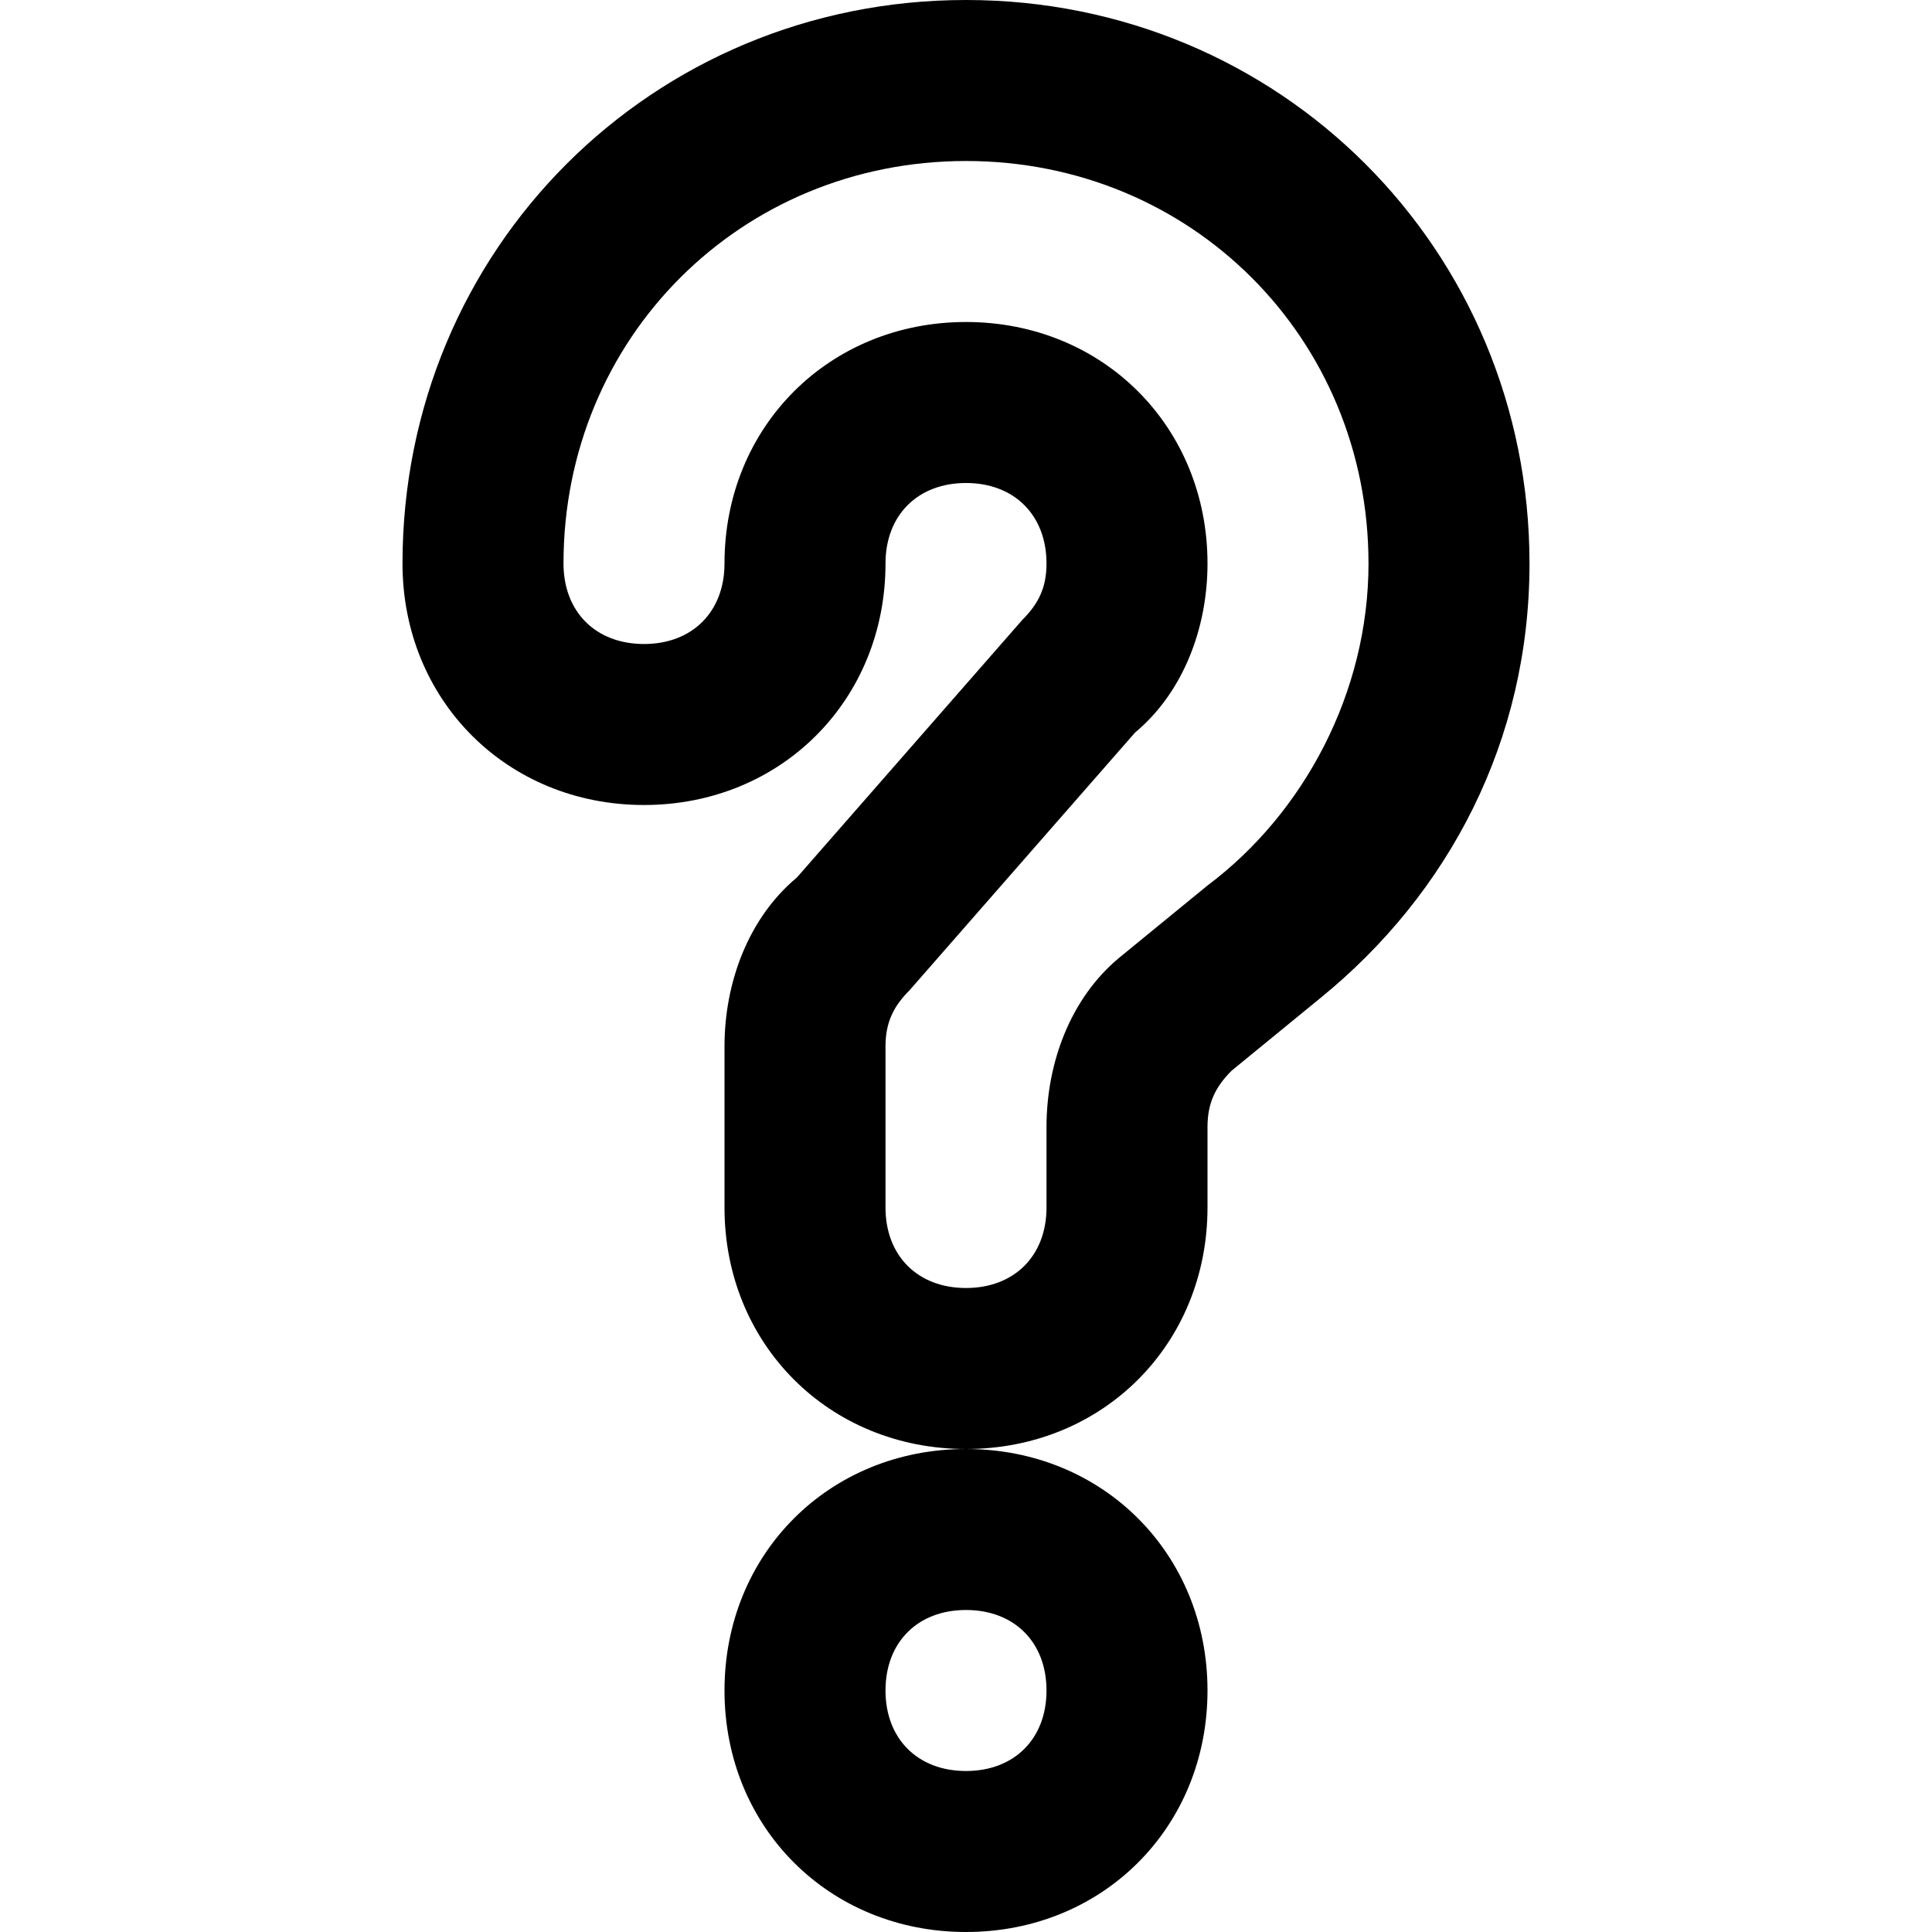 <?xml version="1.0" ?><!DOCTYPE svg  PUBLIC '-//W3C//DTD SVG 1.1//EN'  'http://www.w3.org/Graphics/SVG/1.1/DTD/svg11.dtd'><svg enable-background="new 0 0 24 24" height="24px" id="Layer_1" version="1.1" viewBox="0 0 24 24" width="24px" xml:space="preserve" xmlns="http://www.w3.org/2000/svg" xmlns:xlink="http://www.w3.org/1999/xlink"><g><path d="M9,21c0,1.7,1.3,3,3,3s3-1.3,3-3s-1.3-3-3-3S9,19.3,9,21z M12,20c0.6,0,1,0.4,1,1s-0.4,1-1,1s-1-0.4-1-1S11.4,20,12,20z"/><path d="M12,0C8.1,0,5,3.1,5,7c0,1.7,1.3,3,3,3s3-1.3,3-3c0-0.6,0.4-1,1-1s1,0.4,1,1c0,0.3-0.1,0.5-0.3,0.7l-2.8,3.2   C9.3,11.4,9,12.2,9,13v2c0,1.7,1.3,3,3,3s3-1.3,3-3v-1c0-0.3,0.1-0.5,0.3-0.7l1.1-0.9C18,11.1,19,9.2,19,7C19,3.1,15.9,0,12,0z    M15,11L15,11L15,11L15,11l-1.1,0.9C13.3,12.4,13,13.2,13,14v1c0,0.6-0.4,1-1,1s-1-0.4-1-1v-2c0-0.3,0.1-0.5,0.3-0.7l2.8-3.2   C14.7,8.6,15,7.8,15,7c0-1.7-1.3-3-3-3S9,5.3,9,7c0,0.6-0.4,1-1,1S7,7.6,7,7c0-2.8,2.2-5,5-5s5,2.2,5,5C17,8.6,16.2,10.1,15,11z"/></g></svg>